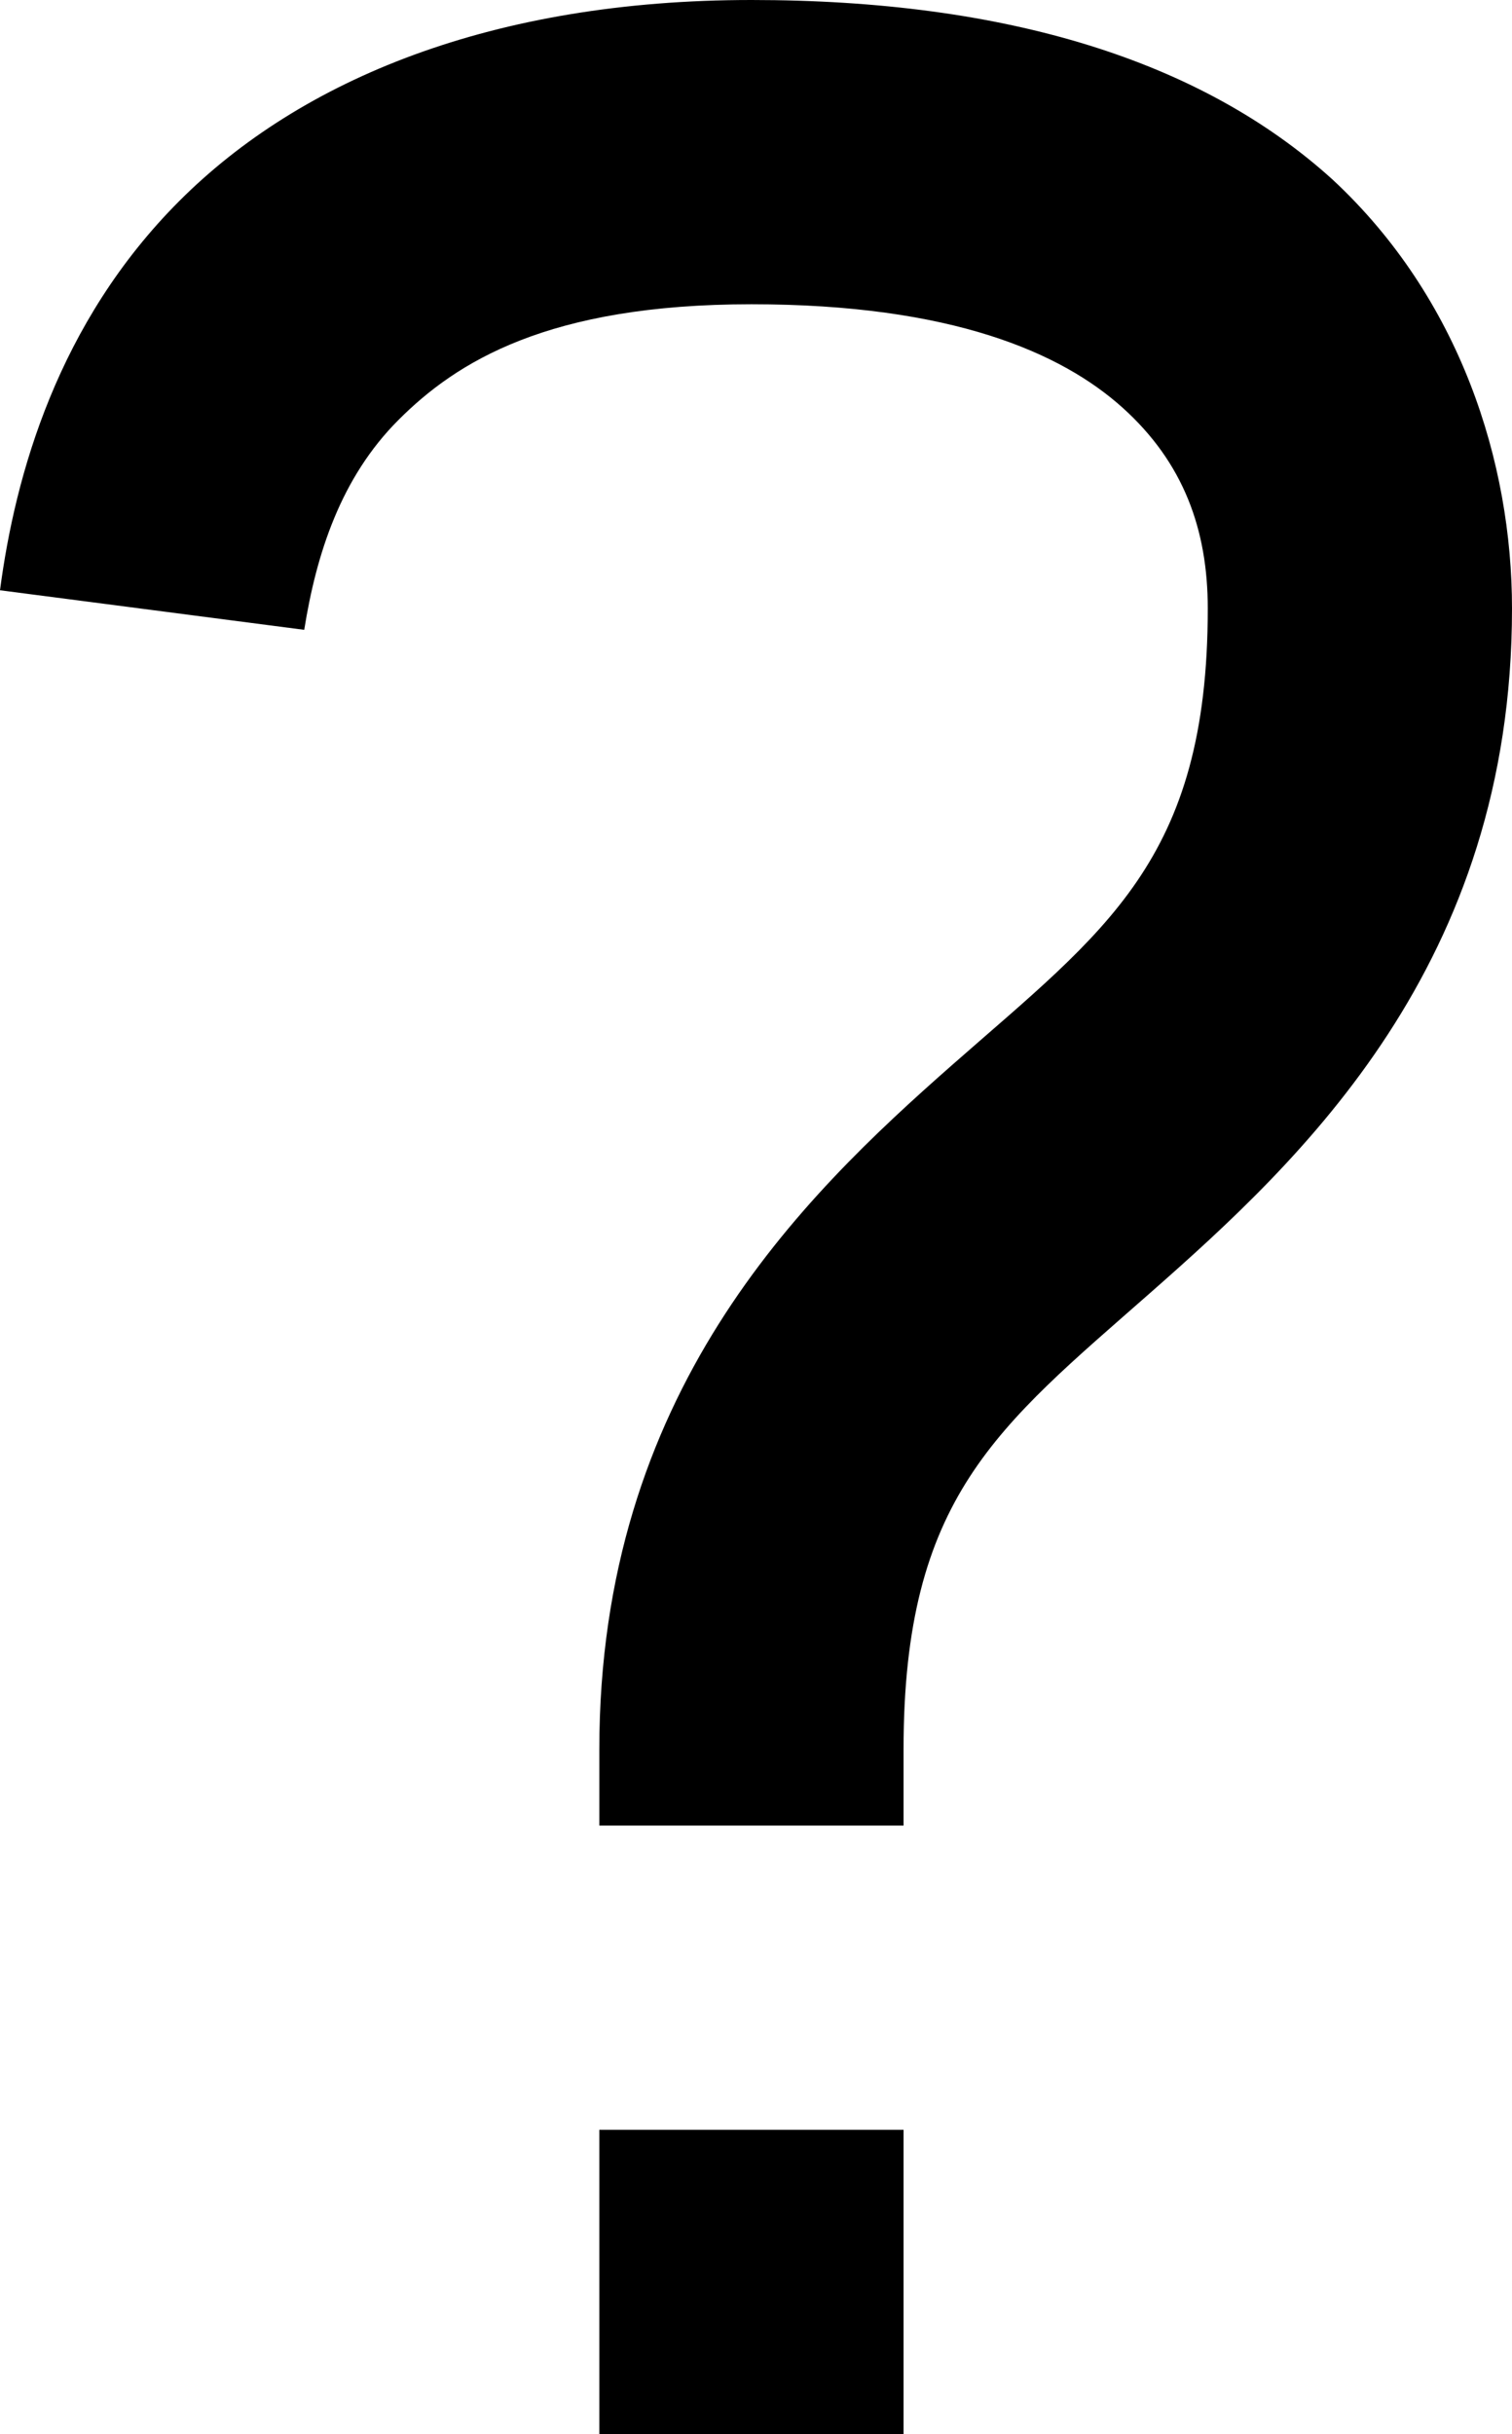<svg xmlns="http://www.w3.org/2000/svg" viewBox="0 0 4.97 8"><path d="M2.47 0C1.62 0 .99.26.59.66c-.4.4-.54.9-.59 1.28l1 .13c.04-.25.12-.5.31-.69C1.5 1.19 1.8 1 2.47 1c.66 0 1.02.16 1.22.34.2.18.28.4.28.66 0 .83-.34 1.06-.84 1.5-.5.44-1.16 1.08-1.16 2.25V6h1v-.25c0-.83.31-1.06.81-1.5.5-.44 1.19-1.08 1.19-2.25 0-.48-.17-1.02-.59-1.41C3.95.2 3.31 0 2.47 0zm-.5 7v1h1V7h-1z"/></svg>